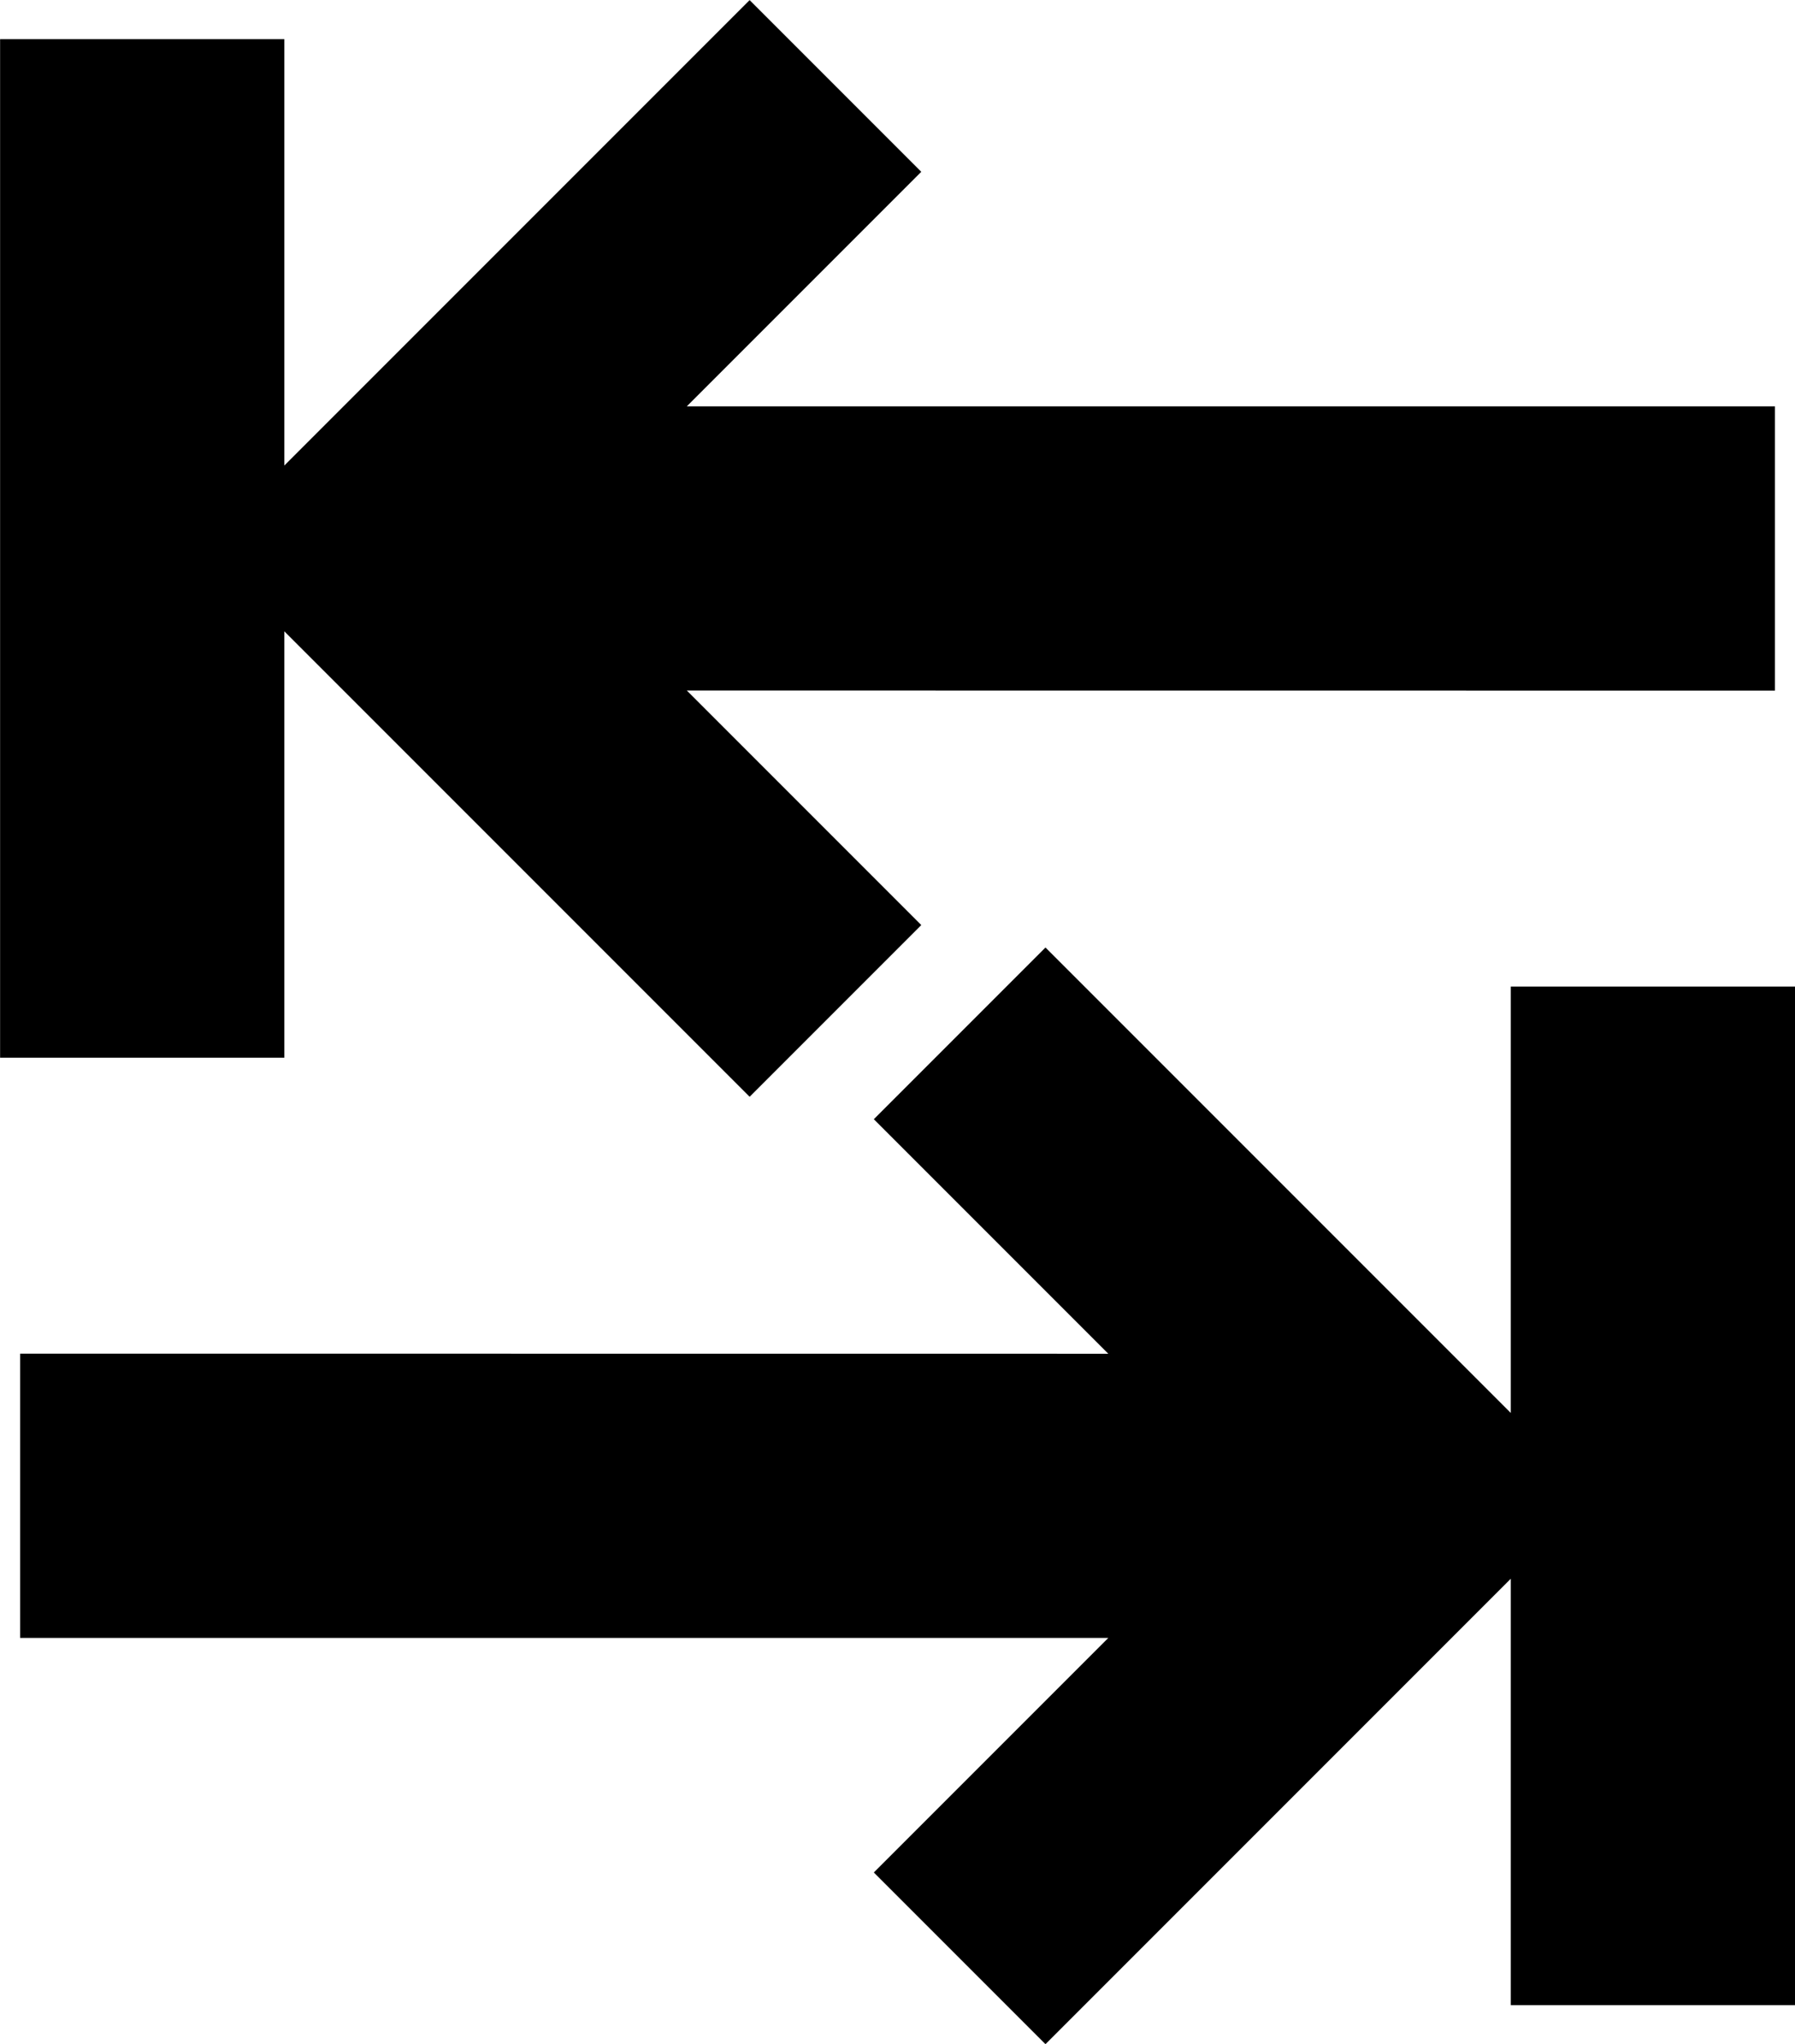 <?xml version="1.0" encoding="UTF-8" standalone="no"?>
<!-- Created with Inkscape (http://www.inkscape.org/) -->

<svg
   width="18.802mm"
   height="21.406mm"
   viewBox="0 0 18.802 21.406"
   version="1.1"
   id="svg22346"
   xmlns:inkscape="http://www.inkscape.org/namespaces/inkscape"
   xmlns:sodipodi="http://sodipodi.sourceforge.net/DTD/sodipodi-0.dtd"
   xmlns="http://www.w3.org/2000/svg"
   xmlns:svg="http://www.w3.org/2000/svg">
  <sodipodi:namedview
     id="namedview22348"
     pagecolor="#ffffff"
     bordercolor="#000000"
     borderopacity="0.25"
     inkscape:showpageshadow="2"
     inkscape:pageopacity="0.0"
     inkscape:pagecheckerboard="0"
     inkscape:deskcolor="#d1d1d1"
     inkscape:document-units="mm"
     showgrid="false" />
  <defs
     id="defs22343" />
  <g
     inkscape:label="Layer 1"
     inkscape:groupmode="layer"
     id="layer1"
     transform="translate(-43.508,-175.303)">
    <path
       d="m 55.117,189.479 -2.456,-2.456 1.798,-1.798 4.874,4.874 v -4.465 h 2.977 v 10.666 h -2.977 v -4.465 l -4.874,4.874 -1.798,-1.798 2.456,-2.456 H 43.719 v -2.977 z m -4.415,-6.945 2.456,2.456 -1.798,1.798 -4.874,-4.874 v 4.465 h -2.977 v -10.666 h 2.977 v 4.465 l 4.874,-4.874 1.798,1.798 -2.456,2.456 h 11.398 v 2.977 z"
       style="font-weight:bold;font-size:25.4px;font-family:'Noto Sans';-inkscape-font-specification:'Noto Sans Bold';text-align:center;text-anchor:middle;fill:#000000;stroke:none;stroke-width:0.265"
       id="path48528" />
  </g>
</svg>

